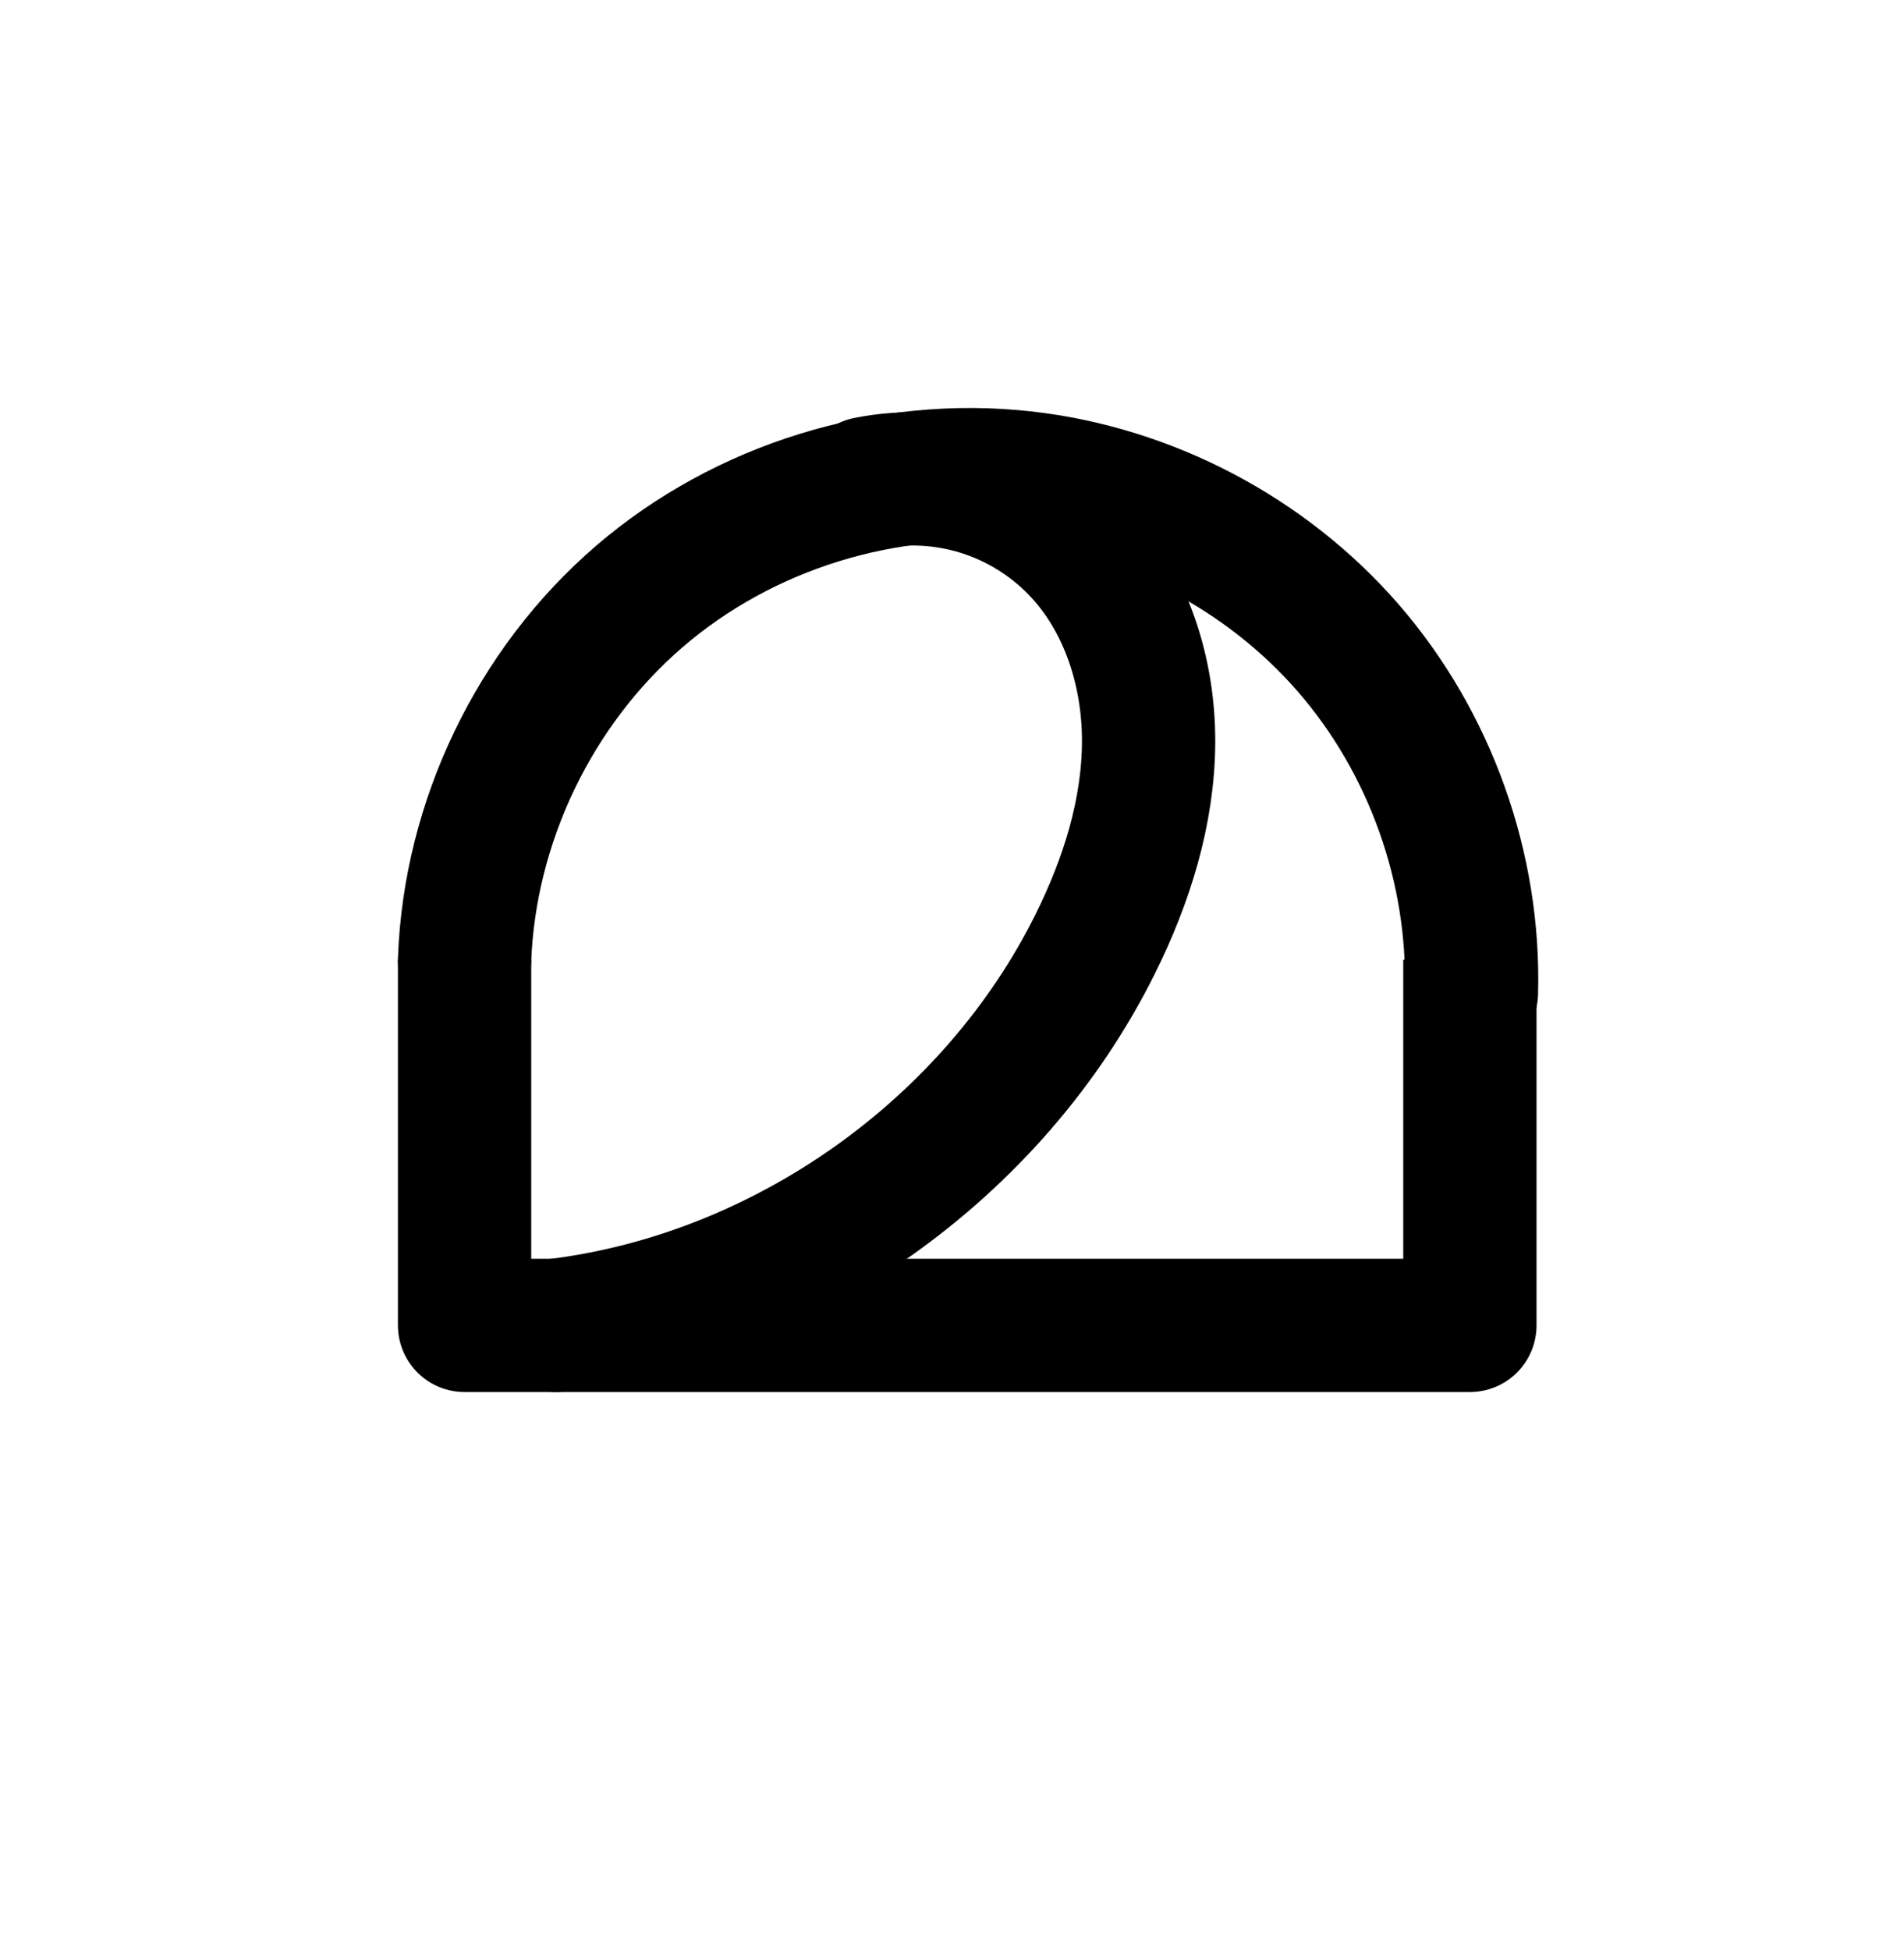 <?xml version="1.0" encoding="UTF-8" standalone="no"?>
<!-- Created with Inkscape (http://www.inkscape.org/) -->

<svg
   xmlns:dc="http://purl.org/dc/elements/1.1/"
   xmlns:cc="http://creativecommons.org/ns#"
   xmlns:rdf="http://www.w3.org/1999/02/22-rdf-syntax-ns#"
   xmlns:svg="http://www.w3.org/2000/svg"
   xmlns="http://www.w3.org/2000/svg"
   xmlns:sodipodi="http://sodipodi.sourceforge.net/DTD/sodipodi-0.dtd"
   xmlns:inkscape="http://www.inkscape.org/namespaces/inkscape"
   width="2000"
   height="2048"
   id="svg2992"
   version="1.1"
   inkscape:version="0.91 r13725"
   sodipodi:docname="മ.svg">
  <defs
     id="defs5498">
    <inkscape:path-effect
       effect="spiro"
       id="path-effect4170"
       is_visible="true" />
    <inkscape:path-effect
       effect="spiro"
       id="path-effect4166"
       is_visible="true" />
    <inkscape:path-effect
       effect="spiro"
       id="path-effect3006"
       is_visible="true" />
    <inkscape:path-effect
       effect="spiro"
       id="path-effect4842"
       is_visible="true" />
    <inkscape:path-effect
       effect="spiro"
       id="path-effect4842-3"
       is_visible="true" />
    <inkscape:path-effect
       effect="spiro"
       id="path-effect4842-3-9"
       is_visible="true" />
    <inkscape:path-effect
       effect="spiro"
       id="path-effect4842-3-7"
       is_visible="true" />
    <inkscape:path-effect
       effect="spiro"
       id="path-effect4842-3-3"
       is_visible="true" />
    <inkscape:path-effect
       effect="spiro"
       id="path-effect4166-3"
       is_visible="true" />
    <inkscape:path-effect
       effect="spiro"
       id="path-effect4170-7"
       is_visible="true" />
    <inkscape:path-effect
       effect="spiro"
       id="path-effect4170-8"
       is_visible="true" />
    <inkscape:path-effect
       effect="spiro"
       id="path-effect4166-0"
       is_visible="true" />
    <inkscape:path-effect
       effect="spiro"
       id="path-effect4166-32"
       is_visible="true" />
    <inkscape:path-effect
       effect="spiro"
       id="path-effect4170-4"
       is_visible="true" />
    <inkscape:path-effect
       effect="spiro"
       id="path-effect4170-3"
       is_visible="true" />
    <inkscape:path-effect
       effect="spiro"
       id="path-effect4166-2"
       is_visible="true" />
    <inkscape:path-effect
       effect="spiro"
       id="path-effect4170-3-1"
       is_visible="true" />
    <inkscape:path-effect
       effect="spiro"
       id="path-effect4166-2-6"
       is_visible="true" />
    <inkscape:path-effect
       effect="spiro"
       id="path-effect4170-86"
       is_visible="true" />
    <inkscape:path-effect
       effect="spiro"
       id="path-effect4166-4"
       is_visible="true" />
    <inkscape:path-effect
       effect="spiro"
       id="path-effect4170-34"
       is_visible="true" />
    <inkscape:path-effect
       effect="spiro"
       id="path-effect4166-7"
       is_visible="true" />
    <inkscape:path-effect
       effect="spiro"
       id="path-effect4170-34-3"
       is_visible="true" />
    <inkscape:path-effect
       effect="spiro"
       id="path-effect4166-7-0"
       is_visible="true" />
    <inkscape:path-effect
       effect="spiro"
       id="path-effect4170-3-4"
       is_visible="true" />
    <inkscape:path-effect
       effect="spiro"
       id="path-effect4166-2-2"
       is_visible="true" />
    <inkscape:path-effect
       effect="spiro"
       id="path-effect4170-3-4-0"
       is_visible="true" />
    <inkscape:path-effect
       effect="spiro"
       id="path-effect4166-2-2-3"
       is_visible="true" />
    <inkscape:path-effect
       effect="spiro"
       id="path-effect4170-34-30"
       is_visible="true" />
    <inkscape:path-effect
       effect="spiro"
       id="path-effect4166-7-8"
       is_visible="true" />
    <inkscape:path-effect
       effect="spiro"
       id="path-effect4170-34-30-0"
       is_visible="true" />
    <inkscape:path-effect
       effect="spiro"
       id="path-effect4166-7-8-8"
       is_visible="true" />
  </defs>
  <sodipodi:namedview
     inkscape:window-height="844"
     inkscape:window-width="1600"
     inkscape:pageshadow="2"
     inkscape:pageopacity="0.0"
     borderopacity="1.0"
     bordercolor="#666666"
     pagecolor="#ffffff"
     id="base"
     showgrid="true"
     showguides="true"
     inkscape:guide-bbox="true"
     inkscape:zoom="0.1767767"
     inkscape:cx="3360.3314"
     inkscape:cy="-336.3787"
     inkscape:window-x="1600"
     inkscape:window-y="0"
     inkscape:current-layer="layer1"
     inkscape:window-maximized="1">
    <sodipodi:guide
       orientation="horizontal"
       position="0,600"
       id="guide5596" />
    <inkscape:grid
       type="xygrid"
       id="grid3769"
       empspacing="3"
       visible="true"
       enabled="true"
       snapvisiblegridlinesonly="true"
       spacingx="4px"
       units="px"
       dotted="true"
       spacingy="4px" />
    <sodipodi:guide
       orientation="0,1"
       position="-1040,1600"
       id="guide2985" />
  </sodipodi:namedview>
  <g
     inkscape:label="Layer 1"
     inkscape:groupmode="layer"
     id="layer1"
     transform="translate(0,1048)">
    <path
       style="fill:none;fill-rule:evenodd;stroke:#000000;stroke-width:130.406;stroke-linecap:round;stroke-linejoin:round;stroke-miterlimit:4;stroke-dasharray:none;stroke-opacity:1"
       d="m -3892.309,1290.563 c -76.477,30.073 -165.677,25.98 -239.08,-10.969 -46.929,-23.623 -87.196,-60.006 -116.408,-103.676 -29.212,-43.67 -47.411,-94.488 -53.716,-146.648 -12.611,-104.32 23.297,-211.904 89.481,-293.52 66.185,-81.616 160.82,-137.92 262.086,-165.97 101.266,-28.051 208.895,-28.861 312.521,-11.446 110.502,18.571 220.328,59.437 302.094,136.052 40.883,38.308 74.099,85.231 93.9,137.641 19.802,52.41 25.873,110.35 14.501,165.21 -13.007,62.742 -48.166,119.372 -92.48,165.654 -44.313,46.282 -97.607,83.002 -152.305,116.376 -246.04,150.122 -529.467,238.437 -817.233,254.647 l 1072.138,-11.151 -0.598,-540.089"
       id="path4840-4"
       inkscape:path-effect="#path-effect4842-3"
       inkscape:original-d="m -3892.3093,1290.5627 c -479.7788,305.7016 -574.6391,190.367 -239.0796,-10.969 335.5779,-201.3472 238.9205,-1068.39685 493.9646,-721.25947 90.9166,123.74659 577.5192,459.16917 410.4954,438.90224 -73.9815,-8.97672 -90.4034,241.20163 -244.7844,282.03063 -249.2923,65.9295 -817.2329,254.6468 -817.2329,254.6468 l 1072.1375,-11.1512 -0.5983,-540.08901"
       inkscape:connector-curvature="0"
       sodipodi:nodetypes="cssssccc" />
    <path
       style="color:#000000;font-style:normal;font-variant:normal;font-weight:normal;font-stretch:normal;font-size:medium;line-height:normal;font-family:sans-serif;text-indent:0;text-align:start;text-decoration:none;text-decoration-line:none;text-decoration-style:solid;text-decoration-color:#000000;letter-spacing:normal;word-spacing:normal;text-transform:none;direction:ltr;block-progression:tb;writing-mode:lr-tb;baseline-shift:baseline;text-anchor:start;clip-rule:nonzero;display:inline;overflow:visible;visibility:visible;opacity:1;isolation:auto;mix-blend-mode:normal;color-interpolation:sRGB;color-interpolation-filters:linearRGB;solid-color:#000000;solid-opacity:1;fill:#000000;fill-opacity:1;fill-rule:evenodd;stroke:none;stroke-width:130.406;stroke-linecap:round;stroke-linejoin:round;stroke-miterlimit:4;stroke-dasharray:none;stroke-dashoffset:0;stroke-opacity:1;color-rendering:auto;image-rendering:auto;shape-rendering:auto;text-rendering:auto;enable-background:accumulate"
       d="m -3794.095,1751.534 c -64.318,0.154 -129.03,7.964 -192.26,25.479 -112.826,31.253 -219.227,93.9 -295.324,187.738 -76.574,94.428 -118.592,218.152 -103.57,342.414 7.494,61.991 29.001,122.378 64.252,175.076 35.303,52.775 83.722,96.685 141.287,125.662 90.625,45.619 197.837,50.539 292.258,13.41 a 65.21,65.21 0 1 0 -47.723,-121.361 c -58.533,23.017 -129.721,19.751 -185.9,-8.529 -36.293,-18.27 -68.408,-47.123 -91.529,-81.688 -23.173,-34.642 -38.065,-75.892 -43.182,-118.221 -10.2,-84.377 19.599,-175.821 75.395,-244.625 56.273,-69.393 139.142,-119.355 228.848,-144.203 90.123,-24.964 188.286,-26.118 284.309,-9.98 102.048,17.15 199.368,54.723 268.318,119.33 34.356,32.191 61.66,71.21 77.488,113.105 15.744,41.669 20.234,87.522 11.65,128.93 -9.849,47.509 -37.877,94.261 -75.731,133.797 -38.167,39.863 -86.549,73.702 -139.17,105.809 -236.74,144.448 -510.048,229.61 -786.938,245.207 a 65.21,65.21 0 0 0 4.344,130.299 l 1072.139,-11.15 a 65.21,65.21 0 0 0 64.523,-65.272 l -0.598,-540.09 a 65.21,65.21 0 0 0 -4.256,-23.857 c 2.652,-51.371 -6.115,-102.493 -23.975,-149.762 -23.774,-62.925 -62.902,-117.752 -110.312,-162.176 -94.582,-88.624 -216.914,-132.782 -335.871,-152.773 -48.663,-8.178 -98.448,-12.688 -148.473,-12.568 z m 492.742,736.504 0.266,240.268 -406.846,4.231 c 86.814,-35.947 170.89,-78.551 251.178,-127.539 53.078,-32.386 107.322,-69.252 155.402,-116.959 z"
       id="path4840-4-7"
       inkscape:connector-curvature="0" />
    <path
       style="fill:none;fill-rule:evenodd;stroke:#000000;stroke-width:140;stroke-linecap:butt;stroke-linejoin:round;stroke-miterlimit:4;stroke-dasharray:none;stroke-opacity:1"
       d="m 488,-40 0,384 1056,0 0,-384"
       id="path4162"
       inkscape:connector-curvature="0" />
    <path
       style="fill:none;fill-rule:evenodd;stroke:#000000;stroke-width:140;stroke-linecap:round;stroke-linejoin:round;stroke-miterlimit:4;stroke-dasharray:none;stroke-opacity:1"
       d="m 488,-40 c 5.339,-145.033 73.458,-286.681 183.418,-381.402 109.96,-94.721 260.133,-141.113 404.358,-124.916 130.387,14.643 254.442,79.829 340.463,178.903 86.022,99.073 133.155,231.048 129.356,362.199"
       id="path4164"
       inkscape:path-effect="#path-effect4166"
       inkscape:original-d="m 487.9999,-40 c 11.1629,-137.06611 329.8581,-525.01229 587.7755,-506.31788 238.243,17.26837 452.7249,270.07474 469.8192,541.1020208"
       inkscape:connector-curvature="0"
       sodipodi:nodetypes="cac" />
    <path
       style="fill:none;fill-rule:evenodd;stroke:#000000;stroke-width:140;stroke-linecap:round;stroke-linejoin:round;stroke-miterlimit:4;stroke-dasharray:none;stroke-opacity:1"
       d="m 910.837,-540.326 c 39.526,-8.013 81.072,-5.842 119.548,6.245 38.476,12.088 73.799,34.066 101.641,63.244 50.798,53.233 74.757,128.505 74.486,202.086 -0.271,73.581 -23.106,145.66 -55.781,211.588 C 1043.636,158.918 823.393,314.818 584,344"
       id="path4168"
       inkscape:path-effect="#path-effect4170"
       inkscape:original-d="m 910.8369,-540.32599 c 0,0 174.0634,8.23748 221.1894,69.48899 84.1703,109.3995 79.3421,289.6739 18.7049,413.674004 C 1049.0564,150.75693 793.8774,237.92261 583.9999,344"
       inkscape:connector-curvature="0"
       sodipodi:nodetypes="caac" />
    <path
       style="fill:none;fill-rule:evenodd;stroke:#000000;stroke-width:70;stroke-linecap:butt;stroke-linejoin:round;stroke-miterlimit:4;stroke-dasharray:none;stroke-opacity:1"
       d="m -1431.189,-44.001 0,407.242 1119.088,0 0,-407.242"
       id="path4162-0"
       inkscape:connector-curvature="0" />
    <path
       style="fill:none;fill-rule:evenodd;stroke:#000000;stroke-width:70;stroke-linecap:round;stroke-linejoin:round;stroke-miterlimit:4;stroke-dasharray:none;stroke-opacity:1"
       d="m -1431.189,-44.001 c 11.616,-155.052 91.041,-303.825 213.415,-399.747 122.373,-95.922 285.81,-137.517 439.149,-111.764 128.713,21.617 249.097,89.787 333.843,189.047 84.746,99.26 133.2,228.842 134.371,359.353"
       id="path4164-5"
       inkscape:path-effect="#path-effect4166-2"
       inkscape:original-d="m -1431.1894,-44.000887 c 11.8298,-145.362123 377.6301,-539.017523 652.56372,-511.510463 239.06823,23.91874 450.0991,260.96856 468.21466,548.3999338"
       inkscape:connector-curvature="0"
       sodipodi:nodetypes="cac" />
    <path
       style="fill:none;fill-rule:evenodd;stroke:#000000;stroke-width:70;stroke-linecap:round;stroke-linejoin:round;stroke-miterlimit:4;stroke-dasharray:none;stroke-opacity:1"
       d="m -992.405,-549.036 c 42.713,-12.89 89.006,-13.684 132.135,-2.264 43.13,11.419 82.964,35.016 113.703,67.354 51.659,54.347 75.675,131.226 75.047,206.205 -0.628,74.979 -24.16,148.299 -57.344,215.538 C -842.024,167.087 -1075.609,332.554 -1329.454,363.241"
       id="path4168-9"
       inkscape:path-effect="#path-effect4170-3"
       inkscape:original-d="m -992.4052,-549.03574 c 0,0 192.73585,-0.98661 245.83769,65.08959 88.14126,109.6768 79.69659,295.43169 17.7029,421.743462 C -836.95828,158.03751 -1107.0379,250.74315 -1329.454,363.24094"
       inkscape:connector-curvature="0"
       sodipodi:nodetypes="caac" />
    <path
       style="color:#000000;font-style:normal;font-variant:normal;font-weight:normal;font-stretch:normal;font-size:medium;line-height:normal;font-family:sans-serif;text-indent:0;text-align:start;text-decoration:none;text-decoration-line:none;text-decoration-style:solid;text-decoration-color:#000000;letter-spacing:normal;word-spacing:normal;text-transform:none;direction:ltr;block-progression:tb;writing-mode:lr-tb;baseline-shift:baseline;text-anchor:start;white-space:normal;clip-rule:nonzero;display:inline;overflow:visible;visibility:visible;opacity:1;isolation:auto;mix-blend-mode:normal;color-interpolation:sRGB;color-interpolation-filters:linearRGB;solid-color:#000000;solid-opacity:1;fill:#000000;fill-opacity:1;fill-rule:evenodd;stroke:none;stroke-width:70;stroke-linecap:butt;stroke-linejoin:round;stroke-miterlimit:4;stroke-dasharray:none;stroke-dashoffset:0;stroke-opacity:1;color-rendering:auto;image-rendering:auto;shape-rendering:auto;text-rendering:auto;enable-background:accumulate"
       d="M -1159.678 2177.969 C -1182.982 2178.056 -1206.265 2179.517 -1229.383 2182.309 C -1247.043 2183.518 -1264.597 2186.411 -1281.762 2190.977 C -1370.721 2209.713 -1455.472 2248.352 -1527.367 2304.707 C -1657.782 2406.932 -1741.713 2564.143 -1754.092 2729.385 A 35.004 35.004 0 0 0 -1754.189 2733.484 L -1754.189 3139.24 A 35.004 35.004 0 0 0 -1719.189 3174.24 L -1619.662 3174.24 A 35.004 35.004 0 0 0 -1616.353 3174.24 L -600.102 3174.24 A 35.004 35.004 0 0 0 -565.102 3139.24 L -565.102 2779.988 A 35.004 35.004 0 0 0 -563.412 2768.574 C -564.659 2629.61 -615.928 2492.498 -706.164 2386.809 C -796.4 2281.119 -923.777 2208.99 -1060.828 2185.973 C -1091.469 2180.827 -1122.437 2178.191 -1153.391 2177.979 C -1155.486 2177.964 -1157.582 2177.961 -1159.678 2177.969 z M -1210.309 2251.703 C -1192.379 2251.699 -1174.456 2253.972 -1157.228 2258.533 C -1120.477 2268.264 -1086.128 2288.612 -1059.936 2316.168 C -1015.9 2362.495 -993.956 2430.661 -994.52 2497.967 C -995.087 2565.814 -1016.629 2634.235 -1048.25 2698.309 C -1155.615 2915.858 -1378.938 3074.423 -1619.691 3104.24 L -1684.189 3104.24 L -1684.189 2733.418 C -1673.016 2588.979 -1598.2 2449.171 -1484.184 2359.799 C -1423.815 2312.479 -1352.338 2279.214 -1277.227 2261.889 A 35.004 35.004 0 0 0 -1270.293 2260.471 C -1269.699 2260.291 -1269.102 2260.123 -1268.506 2259.949 C -1252.716 2256.579 -1236.779 2253.914 -1220.764 2251.967 C -1217.281 2251.794 -1213.795 2251.704 -1210.309 2251.703 z M -1006.725 2270.582 C -911.397 2299.876 -824.044 2356.547 -759.4 2432.262 C -688.15 2515.715 -644.076 2622.787 -635.102 2732.246 L -635.102 3104.24 L -1371.967 3104.24 C -1206.455 3026.696 -1066.79 2894.046 -985.479 2729.287 C -950.732 2658.882 -925.209 2580.664 -924.521 2498.553 C -923.839 2417.061 -949.192 2332.712 -1006.725 2270.582 z "
       transform="translate(0,-1048)"
       id="path4162-0-6" />
    <path
       style="color:#000000;font-style:normal;font-variant:normal;font-weight:normal;font-stretch:normal;font-size:medium;line-height:normal;font-family:sans-serif;text-indent:0;text-align:start;text-decoration:none;text-decoration-line:none;text-decoration-style:solid;text-decoration-color:#000000;letter-spacing:normal;word-spacing:normal;text-transform:none;direction:ltr;block-progression:tb;writing-mode:lr-tb;baseline-shift:baseline;text-anchor:start;white-space:normal;clip-rule:nonzero;display:inline;overflow:visible;visibility:visible;opacity:1;isolation:auto;mix-blend-mode:normal;color-interpolation:sRGB;color-interpolation-filters:linearRGB;solid-color:#000000;solid-opacity:1;fill:#000000;fill-opacity:1;fill-rule:evenodd;stroke:none;stroke-width:140;stroke-linecap:butt;stroke-linejoin:round;stroke-miterlimit:4;stroke-dasharray:none;stroke-dashoffset:0;stroke-opacity:1;color-rendering:auto;image-rendering:auto;shape-rendering:auto;text-rendering:auto;enable-background:accumulate"
       d="m 406.199,1127.723 c -24.569,0.12 -49.082,1.77 -73.381,4.894 -15.015,0.811 -29.996,2.704 -44.818,5.709 a 70.007,70.007 0 0 0 -16.658,5.451 c -93.291,21.949 -181.27,65.926 -254.539,129.041 -125.274,107.913 -201.603,266.629 -207.686,431.861 a 70.007,70.007 0 0 0 0,2.576 l -0.047,0 0,384 a 70.007,70.007 0 0 0 70,70 l 91.752,0 a 70.007,70.007 0 0 0 5.904,0 l 958.344,0 a 70.007,70.007 0 0 0 70,-70 l 0,-333.707 a 70.007,70.007 0 0 0 1.565,-13.482 c 4.324,-149.26 -48.57,-297.366 -146.469,-410.119 -97.899,-112.752 -237.118,-185.908 -385.508,-202.572 -20.539,-2.307 -41.14,-3.513 -61.711,-3.646 -2.25,-0.015 -4.499,-0.017 -6.748,-0.01 z m -58.525,144.502 c 17.907,-0.17 35.916,2.428 52.801,7.732 27.015,8.487 52.431,24.301 71.981,44.787 35.634,37.343 55.343,95.294 55.129,153.504 -0.218,59.266 -19.079,121.394 -48.502,180.76 -95.499,192.685 -295.236,334.812 -508.545,362.248 l -21.467,0 0,-312.496 c 4.898,-124.475 64.729,-248.574 159.103,-329.869 66.472,-57.26 151.407,-94.43 239.088,-106.656 0.138,-0 0.275,-0.01 0.412,-0.01 z m 292.236,59.047 c 43.08,25.189 82.132,57.134 114.543,94.463 66.993,77.157 107.226,179.173 111.949,281.522 l -1.332,0 0,314 -520.641,0 c 109.402,-76.398 200.254,-179.347 260.092,-300.078 35.928,-72.49 62.737,-154.521 63.06,-242.416 0.182,-49.598 -8.512,-100.327 -27.672,-147.49 z"
       id="path4162-2"
       inkscape:connector-curvature="0" />
    <path
       style="fill:none;fill-opacity:1;fill-rule:evenodd;stroke:#000000;stroke-width:120;stroke-linecap:butt;stroke-linejoin:round;stroke-miterlimit:4;stroke-dasharray:none;stroke-opacity:1"
       d="m 2904.61,796.474 0,255.771 703.37,0 0,-255.771"
       id="path4162-20"
       inkscape:connector-curvature="0" />
    <path
       style="fill:none;fill-opacity:1;fill-rule:evenodd;stroke:#000000;stroke-width:120;stroke-linecap:round;stroke-linejoin:round;stroke-miterlimit:4;stroke-dasharray:none;stroke-opacity:1"
       d="m 2904.61,796.474 c 3.556,-96.602 48.928,-190.949 122.169,-254.04 73.241,-63.091 173.267,-93.991 269.33,-83.203 86.847,9.753 169.476,53.172 226.772,119.162 57.296,65.99 88.691,153.894 86.16,241.25"
       id="path4164-9"
       inkscape:path-effect="#path-effect4166-7"
       inkscape:original-d="m 2904.6104,796.47413 c 7.4352,-91.29557 219.7084,-349.69474 391.4994,-337.24296 158.6864,11.50194 301.5463,179.88858 312.9323,360.41162"
       inkscape:connector-curvature="0"
       sodipodi:nodetypes="cac" />
    <path
       style="fill:none;fill-opacity:1;fill-rule:evenodd;stroke:#000000;stroke-width:120;stroke-linecap:round;stroke-linejoin:round;stroke-miterlimit:4;stroke-dasharray:none;stroke-opacity:1"
       d="m 3186.249,463.222 c 26.327,-5.337 54,-3.891 79.627,4.16 25.628,8.051 49.155,22.691 67.7,42.125 33.835,35.457 49.793,85.594 49.613,134.603 -0.18,49.01 -15.39,97.02 -37.154,140.932 -71.333,143.925 -218.03,247.766 -377.483,267.203"
       id="path4168-5"
       inkscape:path-effect="#path-effect4170-34"
       inkscape:original-d="m 3186.2492,463.22219 c 0,0 115.9384,5.48673 147.3276,46.2845 56.0633,72.86769 52.8474,192.94299 12.4588,275.53569 -67.7225,138.48915 -237.6895,196.54757 -377.4826,267.20252"
       inkscape:connector-curvature="0"
       sodipodi:nodetypes="caac" />
    <path
       style="color:#000000;font-style:normal;font-variant:normal;font-weight:normal;font-stretch:normal;font-size:medium;line-height:normal;font-family:sans-serif;text-indent:0;text-align:start;text-decoration:none;text-decoration-line:none;text-decoration-style:solid;text-decoration-color:#000000;letter-spacing:normal;word-spacing:normal;text-transform:none;direction:ltr;block-progression:tb;writing-mode:lr-tb;baseline-shift:baseline;text-anchor:start;white-space:normal;clip-rule:nonzero;display:inline;overflow:visible;visibility:visible;opacity:1;isolation:auto;mix-blend-mode:normal;color-interpolation:sRGB;color-interpolation-filters:linearRGB;solid-color:#000000;solid-opacity:1;fill:#000000;fill-opacity:1;fill-rule:evenodd;stroke:none;stroke-width:120;stroke-linecap:butt;stroke-linejoin:round;stroke-miterlimit:4;stroke-dasharray:none;stroke-dashoffset:0;stroke-opacity:1;color-rendering:auto;image-rendering:auto;shape-rendering:auto;text-rendering:auto;enable-background:accumulate"
       d="M 2760.035 2373.012 C 2743.209 2373.089 2726.43 2374.207 2709.799 2376.328 C 2699.395 2376.926 2689.014 2378.265 2678.731 2380.35 A 60.006 60.006 0 0 0 2665.906 2384.346 C 2602.209 2399.538 2542.193 2429.688 2492.021 2472.906 C 2405.654 2547.305 2353.246 2656.281 2349.053 2770.197 A 60.006 60.006 0 0 0 2349.053 2772.404 L 2349.012 2772.404 L 2349.012 3028.176 A 60.006 60.006 0 0 0 2409.012 3088.176 L 2469.074 3088.176 A 60.006 60.006 0 0 0 2475.053 3088.176 L 3112.383 3088.176 A 60.006 60.006 0 0 0 3172.383 3028.176 L 3172.383 2807.549 A 60.006 60.006 0 0 0 3173.418 2797.311 C 3176.398 2694.433 3140.067 2592.701 3072.59 2514.986 C 3005.113 2437.271 2909.485 2387.023 2807.207 2375.537 C 2793.047 2373.947 2778.853 2373.114 2764.684 2373.018 C 2763.134 2373.007 2761.584 2373.005 2760.035 2373.012 z M 2722.144 2496.029 C 2732.391 2496.023 2742.69 2497.537 2752.295 2500.555 C 2768.099 2505.52 2783.134 2514.874 2794.57 2526.859 C 2815.408 2548.696 2827.724 2583.985 2827.592 2619.82 C 2827.457 2656.561 2815.654 2696.041 2796.678 2734.328 C 2735.285 2858.197 2606.183 2950.226 2469.078 2968.176 L 2469.012 2968.176 L 2469.012 2773.717 C 2472.185 2694.724 2510.452 2615.412 2570.34 2563.824 C 2612.421 2527.575 2666.463 2503.93 2722.144 2496.029 z M 2940.148 2554.457 C 2955.412 2566.153 2969.492 2579.279 2981.979 2593.66 C 3024.419 2642.539 3050.084 2707.494 3053.242 2772.404 L 3052.383 2772.404 L 3052.383 2968.176 L 2759.072 2968.176 C 2819.26 2919.31 2869.354 2857.919 2904.197 2787.617 C 2928.749 2738.08 2947.367 2681.541 2947.592 2620.262 C 2947.672 2598.401 2945.291 2576.197 2940.148 2554.457 z "
       transform="translate(0,-1048)"
       id="path4162-20-4" />
    <path
       style="fill:none;fill-rule:evenodd;stroke:#000000;stroke-width:70;stroke-linecap:butt;stroke-linejoin:round;stroke-miterlimit:4;stroke-dasharray:none;stroke-opacity:1"
       d="m 4253.779,813.645 0,302.605 831.549,0 0,-302.605"
       id="path4162-0-2"
       inkscape:connector-curvature="0" />
    <path
       style="fill:none;fill-rule:evenodd;stroke:#000000;stroke-width:70;stroke-linecap:round;stroke-linejoin:round;stroke-miterlimit:4;stroke-dasharray:none;stroke-opacity:1"
       d="m 4253.779,813.645 c 8.631,-115.213 67.649,-225.76 158.58,-297.036 90.93,-71.276 212.374,-102.183 326.314,-83.047 95.642,16.063 185.094,66.717 248.066,140.473 62.971,73.756 98.976,170.044 99.846,267.021"
       id="path4164-5-7"
       inkscape:path-effect="#path-effect4166-2-2"
       inkscape:original-d="m 4253.7788,813.64505 c 8.7903,-108.01272 280.6017,-400.52216 484.8937,-380.08275 177.642,17.77306 334.4505,193.91519 347.9115,407.4938"
       inkscape:connector-curvature="0"
       sodipodi:nodetypes="cac" />
    <path
       style="fill:none;fill-rule:evenodd;stroke:#000000;stroke-width:70;stroke-linecap:round;stroke-linejoin:round;stroke-miterlimit:4;stroke-dasharray:none;stroke-opacity:1"
       d="m 4579.822,438.374 c 31.738,-9.578 66.136,-10.168 98.184,-1.683 32.048,8.485 61.648,26.019 84.488,50.048 38.386,40.383 56.231,97.509 55.765,153.223 -0.466,55.714 -17.953,110.195 -42.61,160.158 -84.084,170.376 -257.652,293.327 -446.274,316.13"
       id="path4168-9-6"
       inkscape:path-effect="#path-effect4170-3-4"
       inkscape:original-d="m 4579.8216,438.37407 c 0,0 143.2142,-0.73311 182.6721,48.36544 65.4942,81.4964 59.2193,219.52335 13.1543,313.38051 -80.3201,163.65162 -281.0053,232.53738 -446.2737,316.12998"
       inkscape:connector-curvature="0"
       sodipodi:nodetypes="caac" />
    <path
       style="color:#000000;font-style:normal;font-variant:normal;font-weight:normal;font-stretch:normal;font-size:medium;line-height:normal;font-family:sans-serif;text-indent:0;text-align:start;text-decoration:none;text-decoration-line:none;text-decoration-style:solid;text-decoration-color:#000000;letter-spacing:normal;word-spacing:normal;text-transform:none;direction:ltr;block-progression:tb;writing-mode:lr-tb;baseline-shift:baseline;text-anchor:start;white-space:normal;clip-rule:nonzero;display:inline;overflow:visible;visibility:visible;opacity:1;isolation:auto;mix-blend-mode:normal;color-interpolation:sRGB;color-interpolation-filters:linearRGB;solid-color:#000000;solid-opacity:1;fill:#000000;fill-opacity:1;fill-rule:evenodd;stroke:none;stroke-width:70;stroke-linecap:butt;stroke-linejoin:round;stroke-miterlimit:4;stroke-dasharray:none;stroke-dashoffset:0;stroke-opacity:1;color-rendering:auto;image-rendering:auto;shape-rendering:auto;text-rendering:auto;enable-background:accumulate"
       d="M 4109.49 2364.963 C 4091.773 2365.025 4074.077 2366.138 4056.51 2368.262 C 4043.187 2369.213 4029.943 2371.395 4016.973 2374.814 C 3949.551 2389.008 3885.332 2418.291 3830.766 2461.062 C 3731.793 2538.642 3668.271 2657.629 3658.877 2783.031 A 35.004 35.004 0 0 0 3658.779 2787.137 L 3658.779 3088.25 A 35.004 35.004 0 0 0 3693.779 3123.25 L 3766.981 3123.25 A 35.004 35.004 0 0 0 3771.035 3123.25 L 4525.328 3123.25 A 35.004 35.004 0 0 0 4560.328 3088.25 L 4560.328 2822.811 A 35.004 35.004 0 0 0 4561.582 2812.742 C 4560.636 2707.311 4521.816 2603.494 4453.355 2523.309 C 4384.894 2443.123 4288.448 2388.508 4184.469 2371.045 C 4161.215 2367.14 4137.729 2365.137 4114.258 2364.971 C 4112.669 2364.959 4111.079 2364.957 4109.49 2364.963 z M 4074.42 2437.775 C 4086.136 2437.97 4097.816 2439.552 4109.047 2442.525 C 4134.717 2449.322 4158.83 2463.607 4177.125 2482.854 C 4207.887 2515.217 4223.662 2563.629 4223.26 2611.67 C 4222.853 2660.252 4207.357 2709.834 4184.262 2756.631 C 4105.971 2915.267 3942.67 3031.316 3767.135 3053.25 L 3728.779 3053.25 L 3728.779 2787.066 C 3736.969 2682.463 3791.377 2580.882 3873.951 2516.156 C 3917.577 2481.96 3969.317 2457.86 4023.686 2445.238 A 35.004 35.004 0 0 0 4029.934 2443.881 C 4030.152 2443.815 4030.373 2443.76 4030.592 2443.695 C 4041.983 2441.264 4053.48 2439.338 4065.031 2437.926 C 4068.158 2437.78 4071.29 2437.723 4074.42 2437.775 z M 4249.734 2461.693 C 4307.486 2484.697 4359.915 2521.673 4400.119 2568.762 C 4451.751 2629.236 4483.767 2707.004 4490.328 2786.359 L 4490.328 3053.25 L 3989.551 3053.25 C 4099.418 2993.376 4191.292 2900.554 4247.033 2787.609 C 4273.253 2734.481 4292.732 2675.102 4293.258 2612.256 C 4293.695 2560.02 4280.229 2506.13 4249.734 2461.693 z "
       transform="translate(0,-1048)"
       id="path4162-0-2-1" />
    <path
       style="fill:none;fill-opacity:1;fill-rule:evenodd;stroke:#000000;stroke-width:150;stroke-linecap:butt;stroke-linejoin:round;stroke-miterlimit:4;stroke-dasharray:none;stroke-opacity:1"
       d="m 5281.902,816.437 0,255.771 703.37,0 0,-255.771"
       id="path4162-20-2"
       inkscape:connector-curvature="0" />
    <path
       style="fill:none;fill-opacity:1;fill-rule:evenodd;stroke:#000000;stroke-width:150;stroke-linecap:round;stroke-linejoin:round;stroke-miterlimit:4;stroke-dasharray:none;stroke-opacity:1"
       d="m 5281.902,816.437 c 3.556,-96.602 48.928,-190.949 122.169,-254.04 73.241,-63.091 173.267,-93.991 269.33,-83.203 86.847,9.753 169.476,53.172 226.772,119.162 57.296,65.99 88.691,153.894 86.16,241.25"
       id="path4164-9-3"
       inkscape:path-effect="#path-effect4166-7-8"
       inkscape:original-d="m 5281.9021,816.43722 c 7.4352,-91.2955 219.7084,-349.6947 391.4994,-337.2429 158.6864,11.5019 301.5463,179.8885 312.9323,360.4116"
       inkscape:connector-curvature="0"
       sodipodi:nodetypes="cac" />
    <path
       style="fill:none;fill-opacity:1;fill-rule:evenodd;stroke:#000000;stroke-width:150;stroke-linecap:round;stroke-linejoin:round;stroke-miterlimit:4;stroke-dasharray:none;stroke-opacity:1"
       d="m 5563.541,483.185 c 26.327,-5.337 54,-3.891 79.627,4.16 25.628,8.051 49.155,22.691 67.7,42.125 33.835,35.457 49.793,85.594 49.613,134.603 -0.18,49.01 -15.39,97.02 -37.154,140.932 -71.333,143.925 -218.03,247.766 -377.483,267.202"
       id="path4168-5-4"
       inkscape:path-effect="#path-effect4170-34-30"
       inkscape:original-d="m 5563.5409,483.18532 c 0,0 115.9384,5.4867 147.3276,46.2845 56.0633,72.8677 52.8474,192.943 12.4588,275.5357 -67.7225,138.4891 -237.6895,196.54748 -377.4826,267.20248"
       inkscape:connector-curvature="0"
       sodipodi:nodetypes="caac" />
    <path
       style="color:#000000;font-style:normal;font-variant:normal;font-weight:normal;font-stretch:normal;font-size:medium;line-height:normal;font-family:sans-serif;text-indent:0;text-align:start;text-decoration:none;text-decoration-line:none;text-decoration-style:solid;text-decoration-color:#000000;letter-spacing:normal;word-spacing:normal;text-transform:none;direction:ltr;block-progression:tb;writing-mode:lr-tb;baseline-shift:baseline;text-anchor:start;white-space:normal;clip-rule:nonzero;display:inline;overflow:visible;visibility:visible;opacity:1;isolation:auto;mix-blend-mode:normal;color-interpolation:sRGB;color-interpolation-filters:linearRGB;solid-color:#000000;solid-opacity:1;fill:#000000;fill-opacity:1;fill-rule:evenodd;stroke:none;stroke-width:150;stroke-linecap:butt;stroke-linejoin:round;stroke-miterlimit:4;stroke-dasharray:none;stroke-dashoffset:0;stroke-opacity:1;color-rendering:auto;image-rendering:auto;shape-rendering:auto;text-rendering:auto;enable-background:accumulate"
       d="M 5152.832 2650.035 C 5135.383 2650.11 5117.991 2651.26 5100.758 2653.453 C 5090.009 2654.122 5079.279 2655.523 5068.641 2657.68 A 75.007 75.007 0 0 0 5053.893 2662.078 C 4988.442 2677.91 4926.83 2709.03 4875.121 2753.572 C 4785.472 2830.797 4731.306 2943.433 4726.953 3061.678 A 75.007 75.007 0 0 0 4726.951 3064.438 L 4726.902 3064.438 L 4726.902 3320.207 A 75.007 75.007 0 0 0 4801.902 3395.207 L 4860.988 3395.207 A 75.007 75.007 0 0 0 4868.557 3395.207 L 5505.271 3395.207 A 75.007 75.007 0 0 0 5580.271 3320.207 L 5580.271 3100.682 A 75.007 75.007 0 0 0 5581.303 3089.777 C 5584.395 2983.019 5546.829 2877.83 5476.807 2797.184 C 5406.784 2716.537 5307.907 2664.581 5201.771 2652.662 C 5187.073 2651.012 5172.346 2650.145 5157.652 2650.041 C 5156.045 2650.03 5154.438 2650.028 5152.832 2650.035 z M 5116.234 2803.072 C 5124.573 2803.181 5132.941 2804.462 5140.69 2806.896 C 5154.038 2811.09 5166.95 2819.125 5176.609 2829.248 C 5194.198 2847.68 5205.602 2879.256 5205.482 2911.797 C 5205.359 2945.47 5194.408 2982.818 5176.129 3019.699 C 5119.601 3133.753 5002.502 3220.376 4876.902 3242.731 L 4876.902 3066.199 C 4879.948 2991.562 4916.439 2915.96 4973.02 2867.221 C 5012.583 2833.14 5063.685 2810.731 5116.234 2803.072 z M 5354.393 2885.549 C 5357.532 2888.803 5360.588 2892.126 5363.541 2895.527 C 5403.534 2941.589 5427.933 3003.178 5431.104 3064.438 L 5430.271 3064.438 L 5430.271 3245.207 L 5192.096 3245.207 C 5240.307 3200.009 5280.771 3146.349 5310.527 3086.311 C 5335.776 3035.367 5355.244 2976.696 5355.48 2912.35 C 5355.513 2903.459 5355.147 2894.509 5354.393 2885.549 z "
       transform="translate(0,-1048)"
       id="path4162-20-2-8" />
  </g>
</svg>

